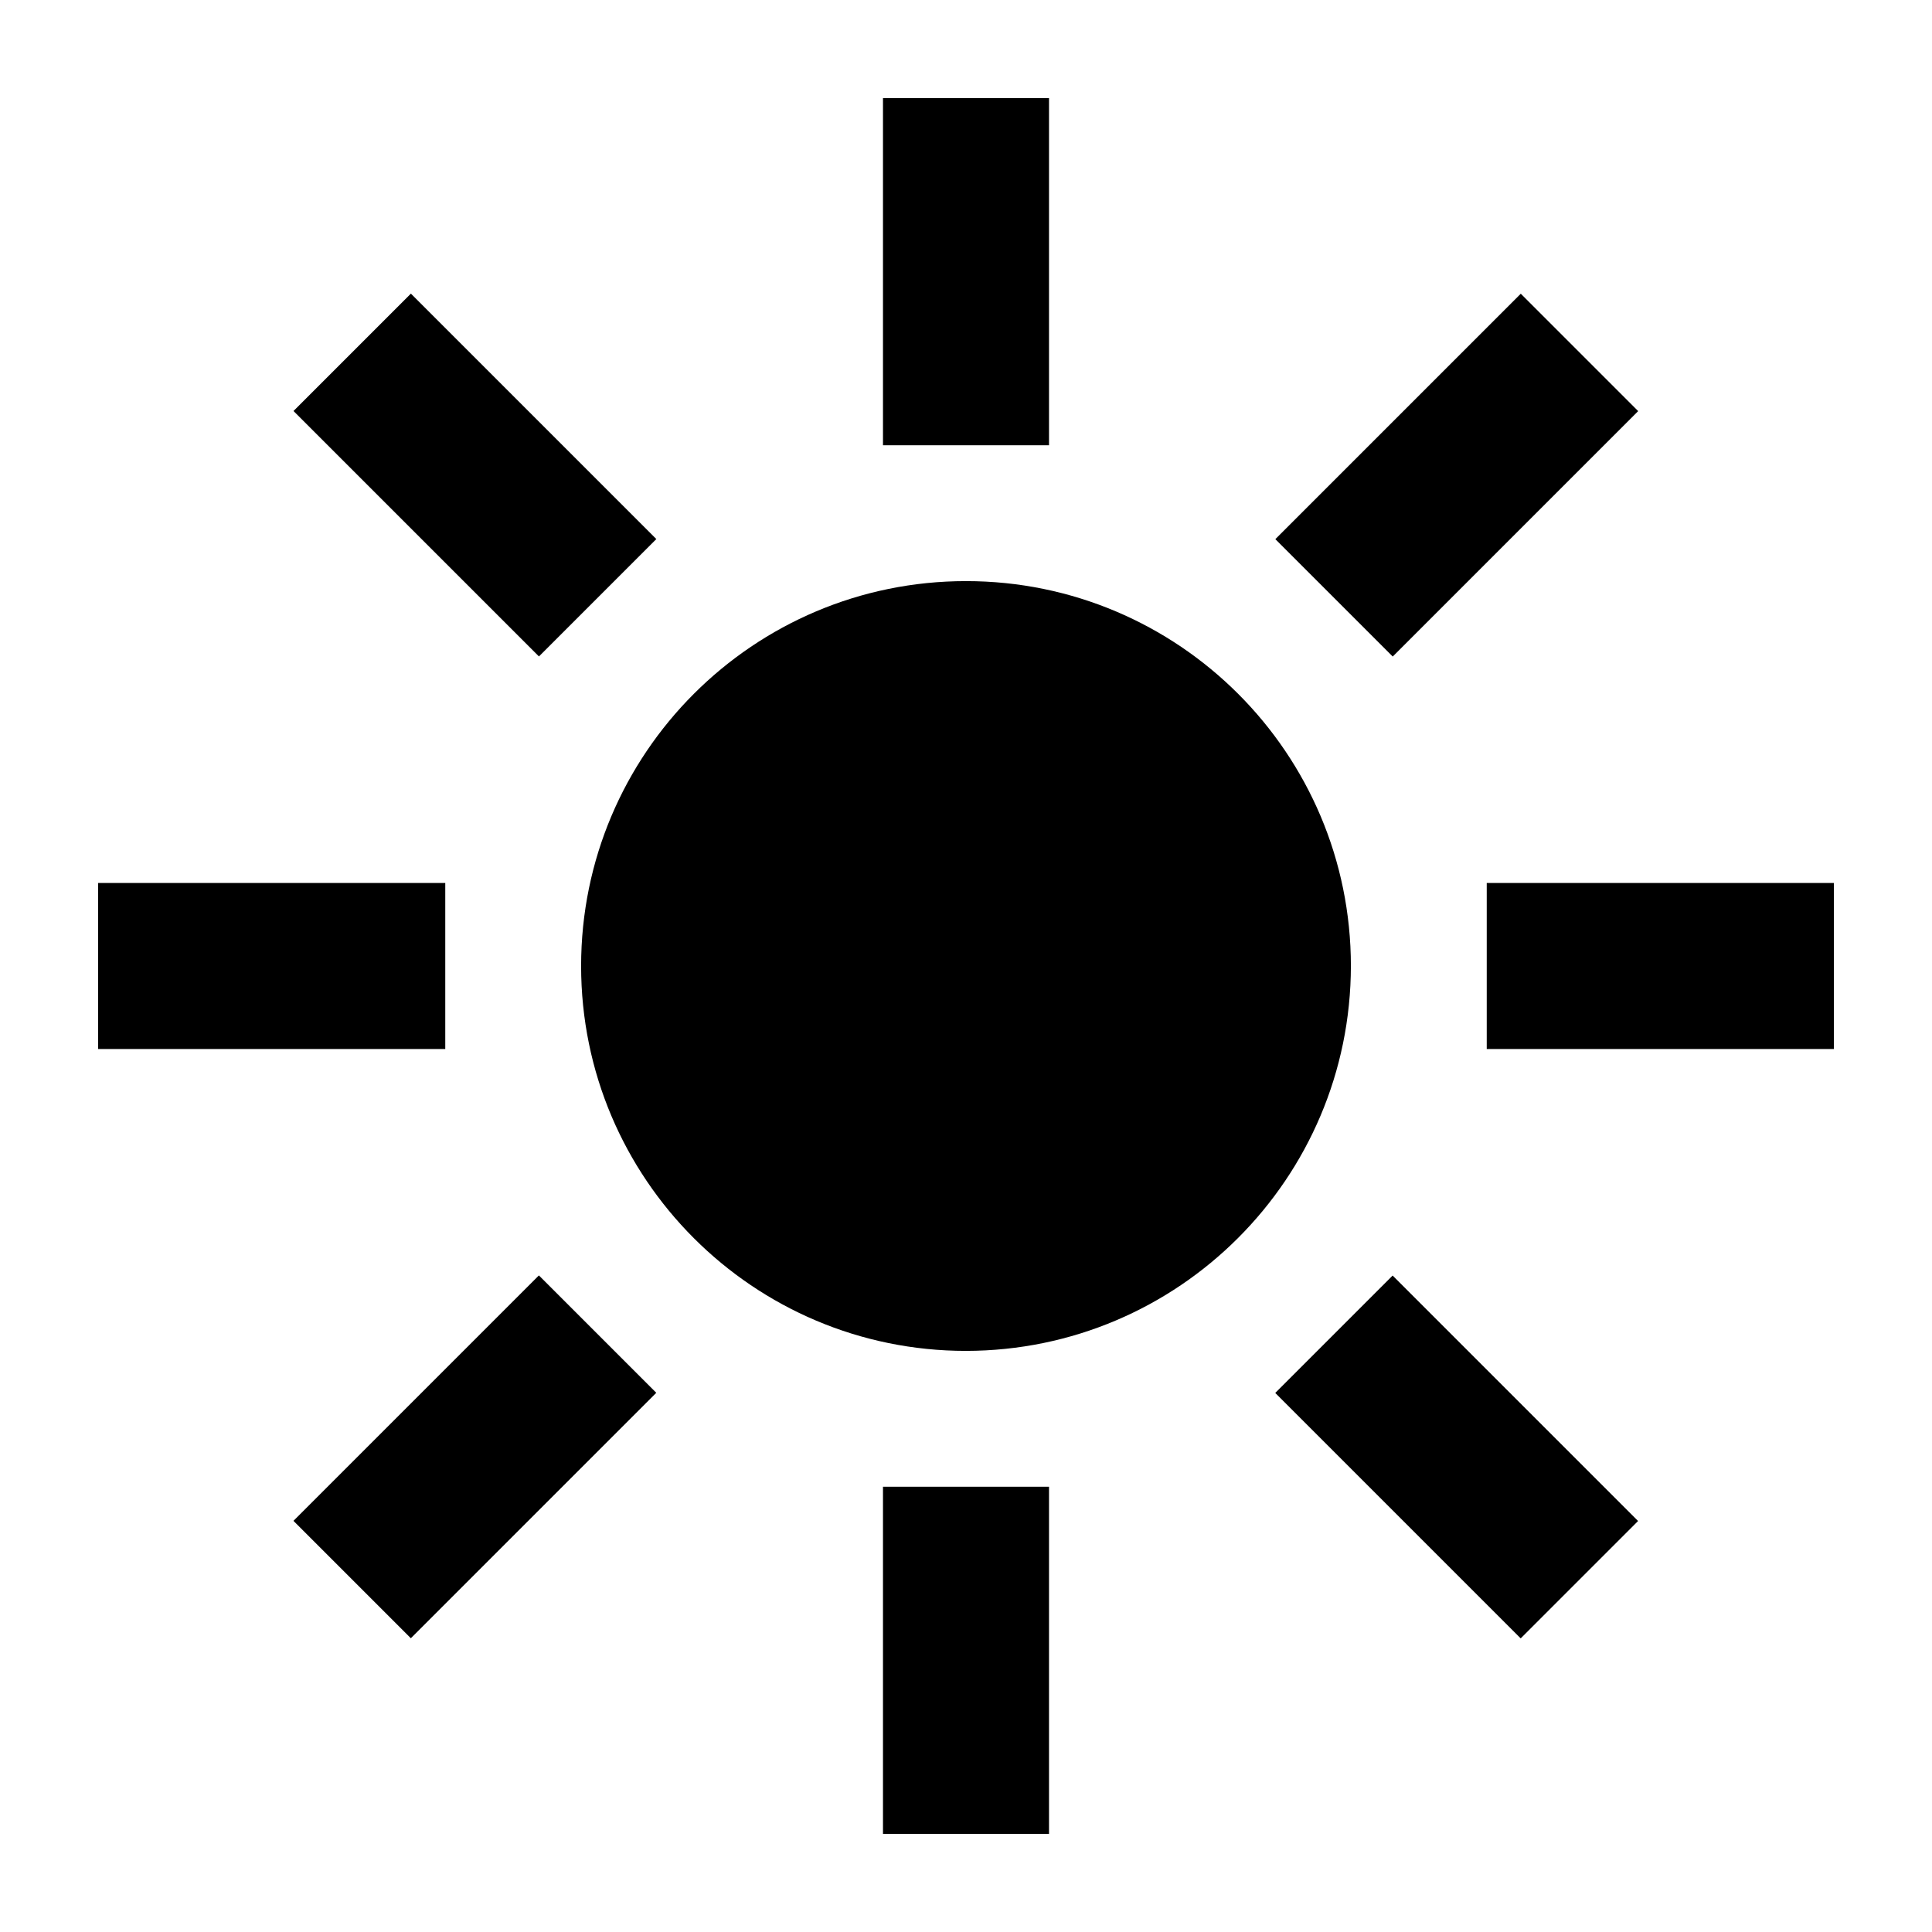 <?xml version="1.0" encoding="iso-8859-1"?>
<!-- Generator: Adobe Illustrator 24.3.0, SVG Export Plug-In . SVG Version: 6.00 Build 0)  -->
<svg version="1.1" id="Layer_1" xmlns="http://www.w3.org/2000/svg" xmlns:xlink="http://www.w3.org/1999/xlink" x="0px" y="0px"
	 viewBox="0 0 512 512" style="enable-background:new 0 0 512 512;" xml:space="preserve">
<rect x="234" y="26" width="44" height="92"/>
<rect x="234" y="394" width="44" height="92"/>
<rect x="340.109" y="103.887" transform="matrix(0.707 -0.707 0.707 0.707 24.073 309.891)" width="92" height="44"/>
<rect x="79.899" y="364.103" transform="matrix(0.707 -0.707 0.707 0.707 -236.141 202.111)" width="92" height="44"/>
<rect x="394" y="234" width="92" height="44"/>
<rect x="26" y="234" width="92" height="44"/>
<rect x="364.112" y="340.11" transform="matrix(0.707 -0.707 0.707 0.707 -159.931 386.111)" width="44" height="92"/>
<rect x="103.885" y="79.89" transform="matrix(0.707 -0.707 0.707 0.707 -52.147 125.887)" width="44" height="92"/>
<path d="M256,358c-56.333,0-102-45.667-102-102s45.667-102,102-102s102,45.667,102,102C357.934,312.306,312.306,357.934,256,358z"/>
</svg>
